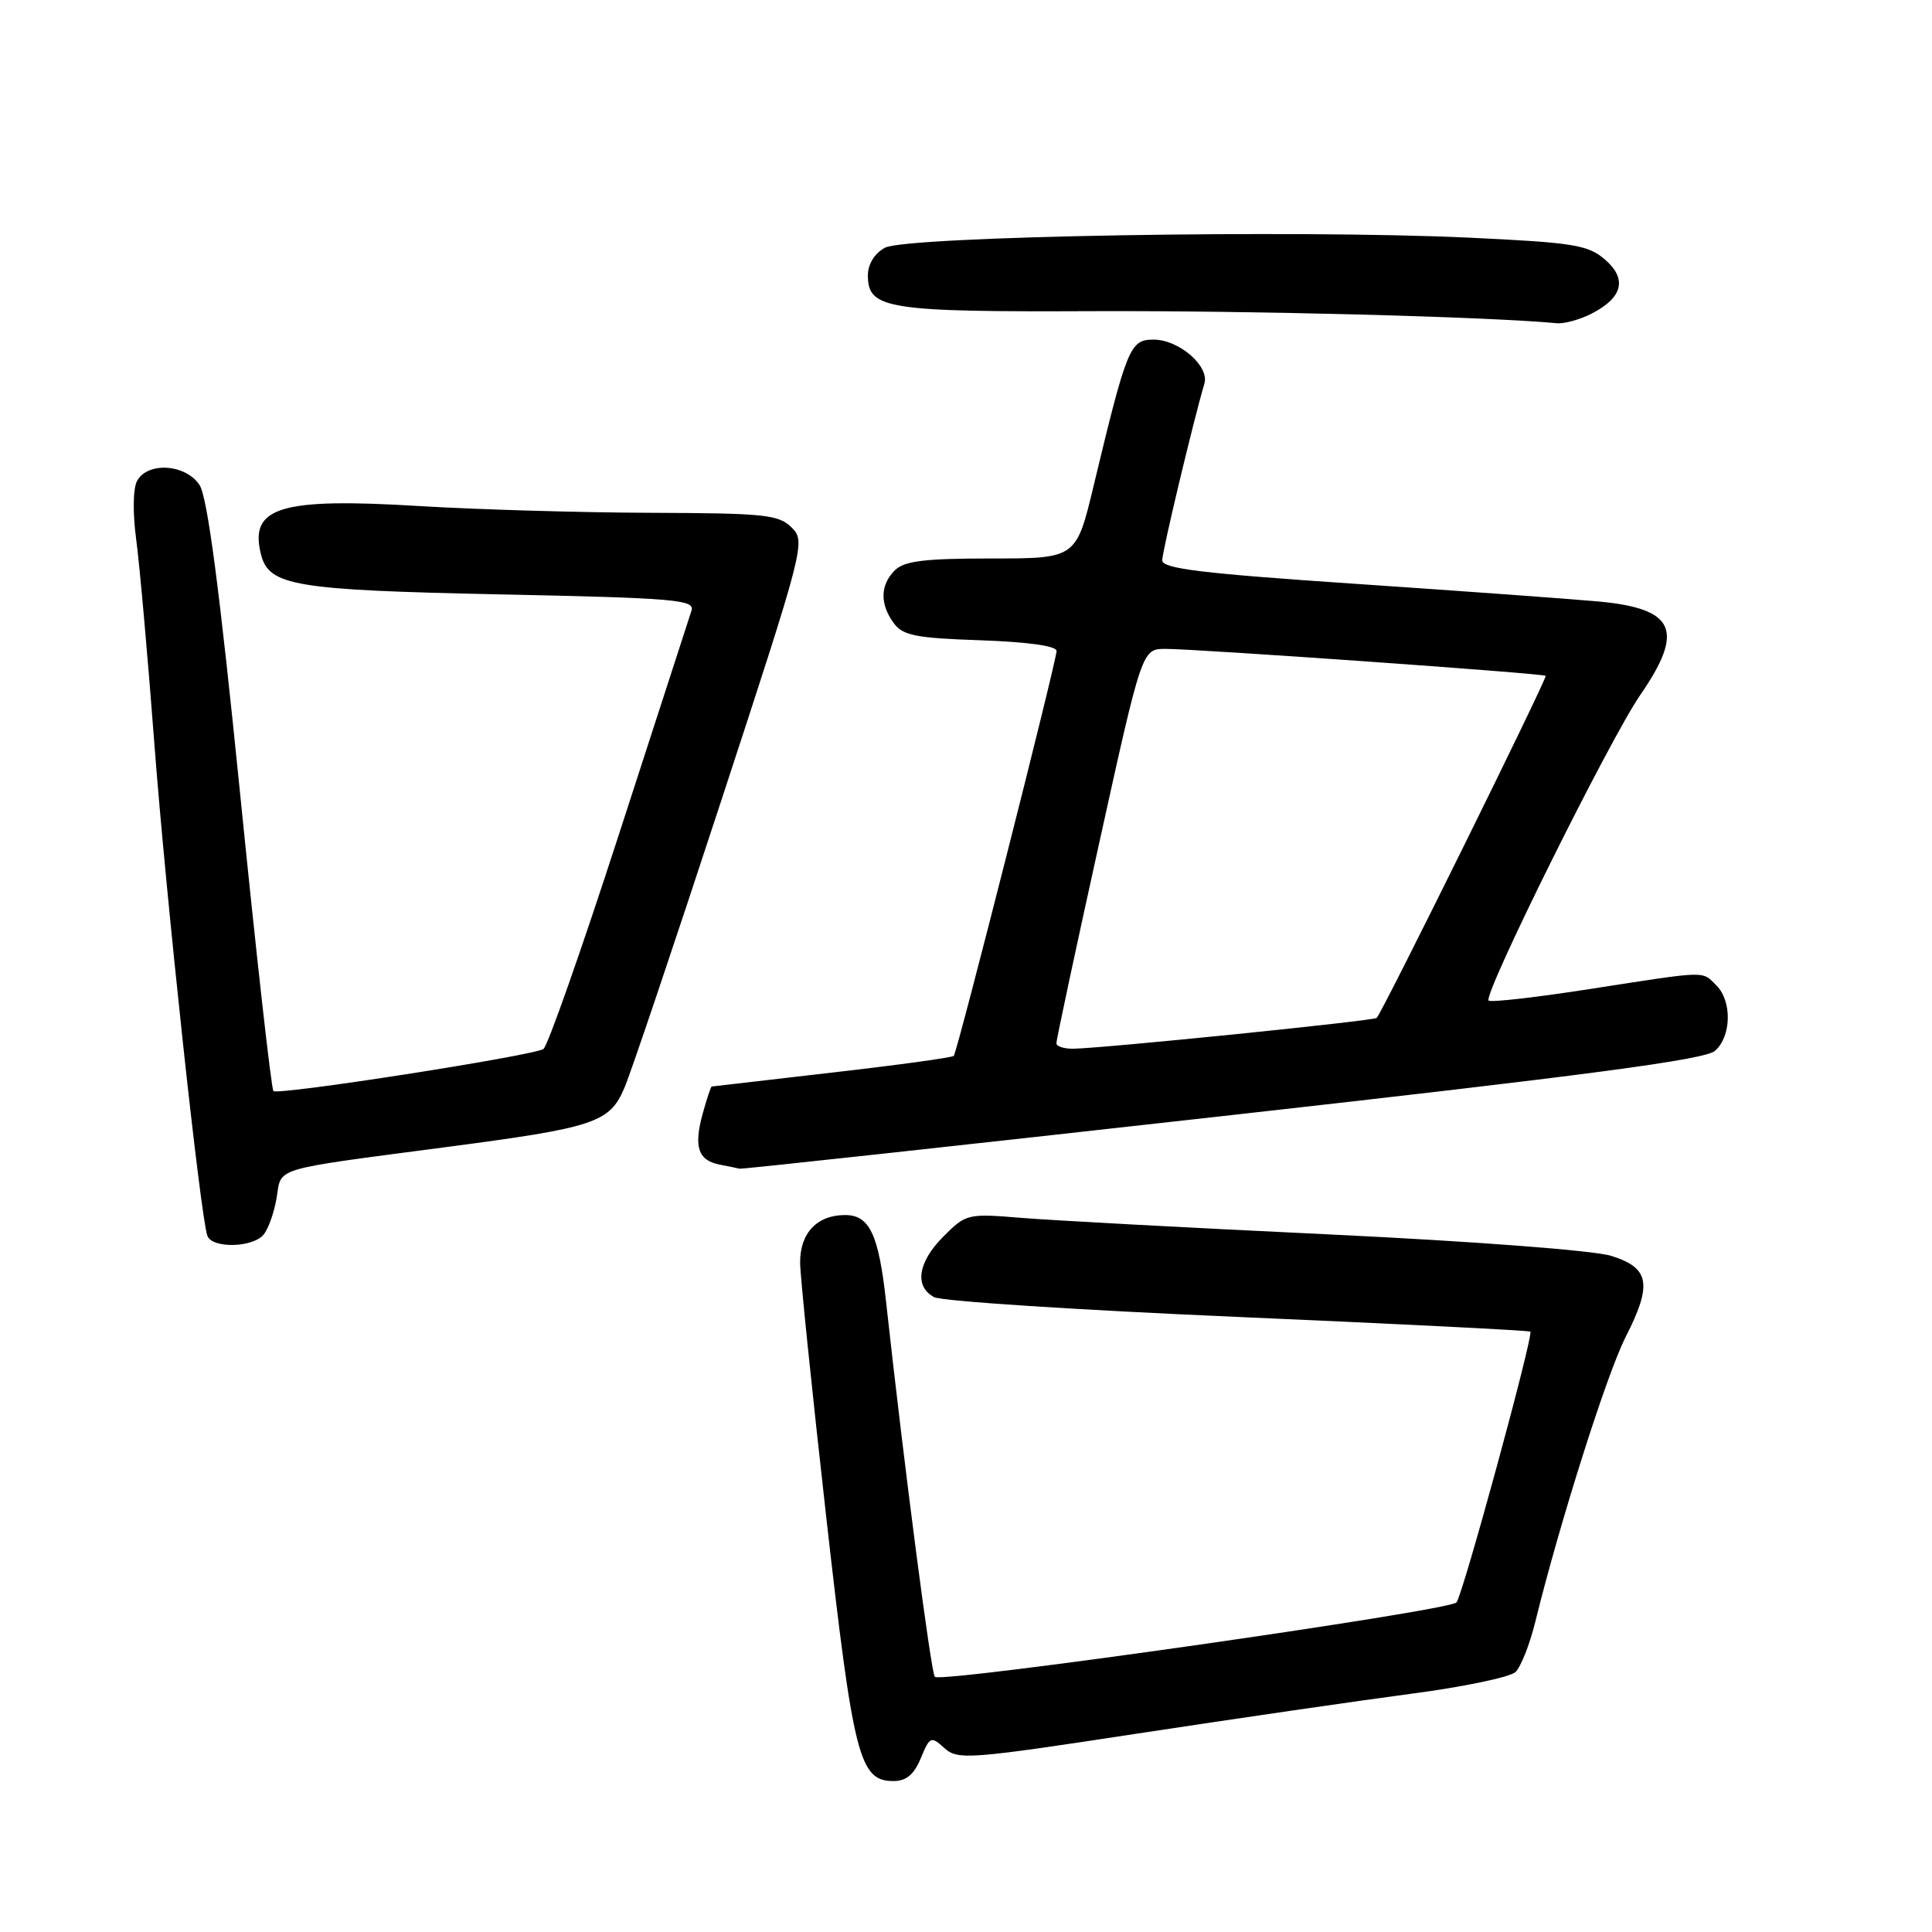 <?xml version="1.0" encoding="UTF-8" standalone="no"?>
<!DOCTYPE svg PUBLIC "-//W3C//DTD SVG 1.1//EN" "http://www.w3.org/Graphics/SVG/1.1/DTD/svg11.dtd" >
<svg xmlns="http://www.w3.org/2000/svg" xmlns:xlink="http://www.w3.org/1999/xlink" version="1.1" viewBox="0 0 256 256">
 <g >
 <path fill="currentColor"
d=" M 122.01 232.97 C 123.21 230.08 123.36 230.02 125.14 231.63 C 126.91 233.23 128.37 233.12 150.76 229.70 C 163.82 227.71 180.12 225.34 187.00 224.43 C 193.88 223.53 200.09 222.23 200.80 221.56 C 201.52 220.88 202.70 217.89 203.43 214.91 C 206.65 201.82 212.91 182.06 215.40 177.17 C 218.97 170.16 218.59 168.00 213.50 166.41 C 211.20 165.69 195.29 164.48 176.00 163.56 C 157.57 162.69 139.25 161.70 135.29 161.37 C 128.24 160.79 128.00 160.84 125.04 163.81 C 121.62 167.22 121.12 170.46 123.78 171.88 C 124.76 172.41 142.87 173.59 164.03 174.50 C 185.19 175.42 202.62 176.29 202.78 176.45 C 203.23 176.90 193.81 211.42 192.99 212.33 C 191.97 213.46 124.66 223.06 123.87 222.19 C 123.36 221.62 119.81 194.35 117.41 172.50 C 116.43 163.56 115.22 161.00 111.99 161.00 C 108.25 161.00 106.00 163.39 106.02 167.32 C 106.03 169.07 107.58 184.15 109.46 200.84 C 113.08 232.91 113.86 236.00 118.40 236.00 C 120.08 236.00 121.12 235.13 122.01 232.97 Z  M 34.93 163.59 C 35.57 162.81 36.35 160.60 36.66 158.68 C 37.32 154.62 35.86 155.06 59.00 152.01 C 78.85 149.41 80.77 148.77 82.74 144.14 C 83.60 142.14 89.36 125.04 95.55 106.15 C 106.61 72.39 106.77 71.77 104.90 69.90 C 103.19 68.19 101.34 68.00 86.25 67.95 C 77.04 67.92 63.27 67.52 55.65 67.06 C 37.12 65.93 33.00 67.18 34.58 73.45 C 35.63 77.63 38.96 78.19 66.33 78.76 C 89.41 79.24 92.10 79.47 91.63 80.90 C 91.35 81.78 87.04 95.07 82.05 110.44 C 77.07 125.81 72.55 138.66 72.01 139.00 C 70.52 139.91 36.83 145.16 36.23 144.57 C 35.95 144.28 33.97 126.61 31.83 105.30 C 29.10 78.17 27.49 65.86 26.44 64.27 C 24.61 61.47 19.52 61.15 18.15 63.75 C 17.62 64.76 17.58 68.03 18.05 71.50 C 18.49 74.80 19.58 86.95 20.45 98.50 C 22.00 118.93 26.56 161.24 27.48 163.75 C 28.10 165.45 33.48 165.34 34.93 163.59 Z  M 161.99 147.89 C 210.25 142.49 225.92 140.42 227.25 139.24 C 229.43 137.31 229.52 132.66 227.43 130.57 C 225.48 128.63 226.45 128.60 210.80 131.03 C 203.61 132.15 197.51 132.85 197.25 132.58 C 196.49 131.82 213.25 98.04 217.33 92.11 C 223.25 83.51 221.98 80.65 211.82 79.70 C 208.35 79.38 193.91 78.33 179.75 77.37 C 159.29 75.99 154.00 75.35 154.00 74.25 C 154.00 73.06 158.13 55.75 159.59 50.83 C 160.28 48.51 156.22 45.00 152.85 45.00 C 149.73 45.00 149.33 45.98 144.94 64.25 C 142.61 74.00 142.61 74.00 131.37 74.00 C 122.50 74.00 119.81 74.33 118.57 75.57 C 116.62 77.52 116.57 80.02 118.42 82.56 C 119.63 84.21 121.33 84.55 129.92 84.84 C 136.18 85.06 140.00 85.59 140.00 86.25 C 140.00 87.60 126.86 139.35 126.38 139.91 C 126.18 140.13 118.93 141.13 110.26 142.12 C 101.59 143.12 94.41 143.95 94.30 143.97 C 94.19 143.99 93.65 145.61 93.11 147.57 C 91.90 151.95 92.50 153.75 95.33 154.31 C 96.53 154.54 97.72 154.79 97.99 154.86 C 98.26 154.94 127.06 151.80 161.99 147.89 Z  M 210.93 41.54 C 215.05 39.41 215.64 36.94 212.63 34.36 C 210.41 32.45 208.45 32.14 194.64 31.49 C 171.57 30.41 120.03 31.30 117.25 32.83 C 115.87 33.59 115.00 35.01 115.00 36.50 C 115.00 40.95 117.51 41.35 145.00 41.23 C 165.68 41.15 197.04 41.96 206.30 42.83 C 207.29 42.92 209.37 42.34 210.93 41.54 Z  M 139.98 138.25 C 139.96 137.84 142.51 125.91 145.64 111.75 C 151.32 86.00 151.32 86.00 154.41 85.98 C 158.26 85.96 204.39 89.22 204.81 89.55 C 205.09 89.76 183.25 133.99 182.42 134.88 C 182.07 135.26 146.43 138.88 142.25 138.96 C 141.01 138.98 139.99 138.66 139.98 138.25 Z "/>
</g>
</svg>